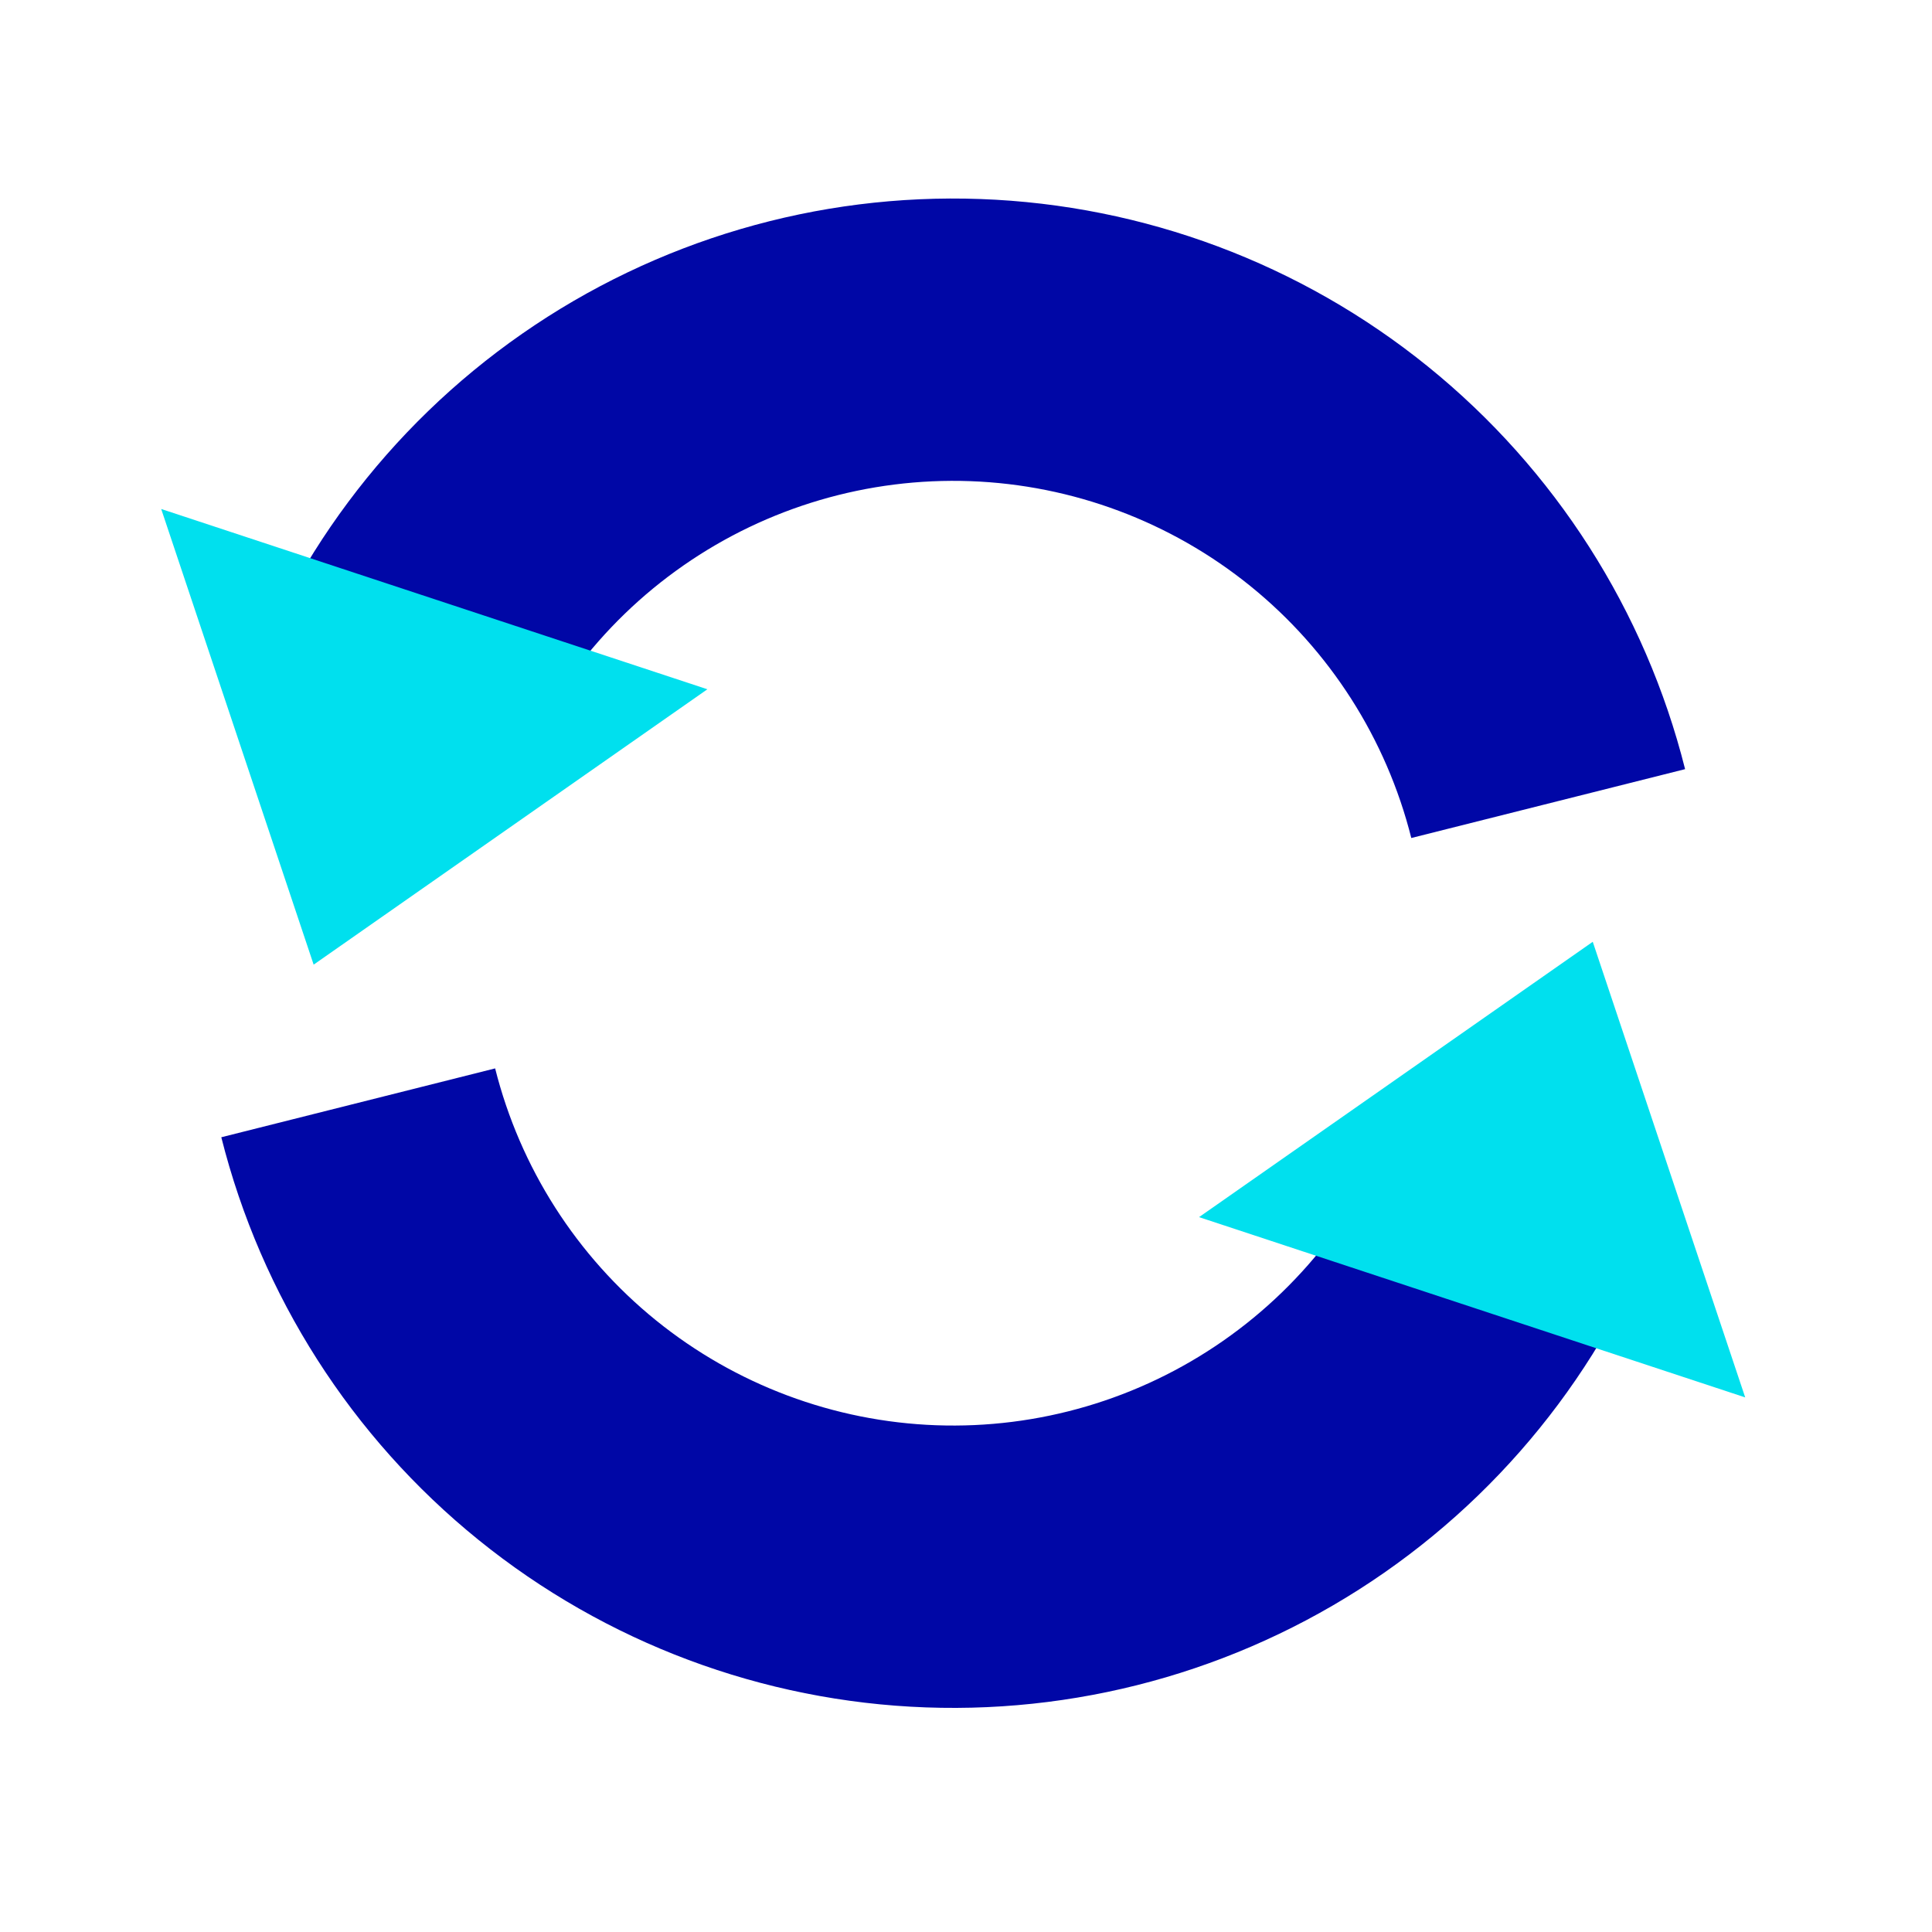 <svg width="64" height="64" viewBox="0 0 64 64" fill="none" xmlns="http://www.w3.org/2000/svg">
<path d="M55.316 39.412C53.619 44.554 50.299 49.005 45.854 52.098C41.41 55.19 36.082 56.756 30.671 56.56C25.26 56.364 20.059 54.416 15.85 51.01C11.641 47.605 8.652 42.924 7.331 37.673L16.402 35.392C17.228 38.679 19.099 41.608 21.733 43.74C24.368 45.871 27.623 47.09 31.01 47.213C34.396 47.336 37.731 46.356 40.513 44.42C43.294 42.485 45.373 39.699 46.435 36.48L55.316 39.412Z" fill="#0007A6"/>
<path d="M52.762 31.198L57.812 46.291L39.72 40.319L52.762 31.198Z" fill="#00E0EE"/>
<path d="M7.836 23.74C9.533 18.599 12.853 14.147 17.298 11.055C21.742 7.962 27.071 6.396 32.481 6.593C37.892 6.789 43.093 8.736 47.302 12.142C51.511 15.548 54.501 20.228 55.821 25.479L46.751 27.76C45.924 24.474 44.053 21.544 41.419 19.413C38.785 17.281 35.529 16.062 32.143 15.939C28.756 15.817 25.421 16.797 22.64 18.732C19.858 20.668 17.78 23.454 16.718 26.672L7.836 23.74Z" fill="#0007A6"/>
<path d="M10.39 31.955L5.34 16.861L23.433 22.833L10.39 31.955Z" fill="#00E0EE"/>
</svg>
